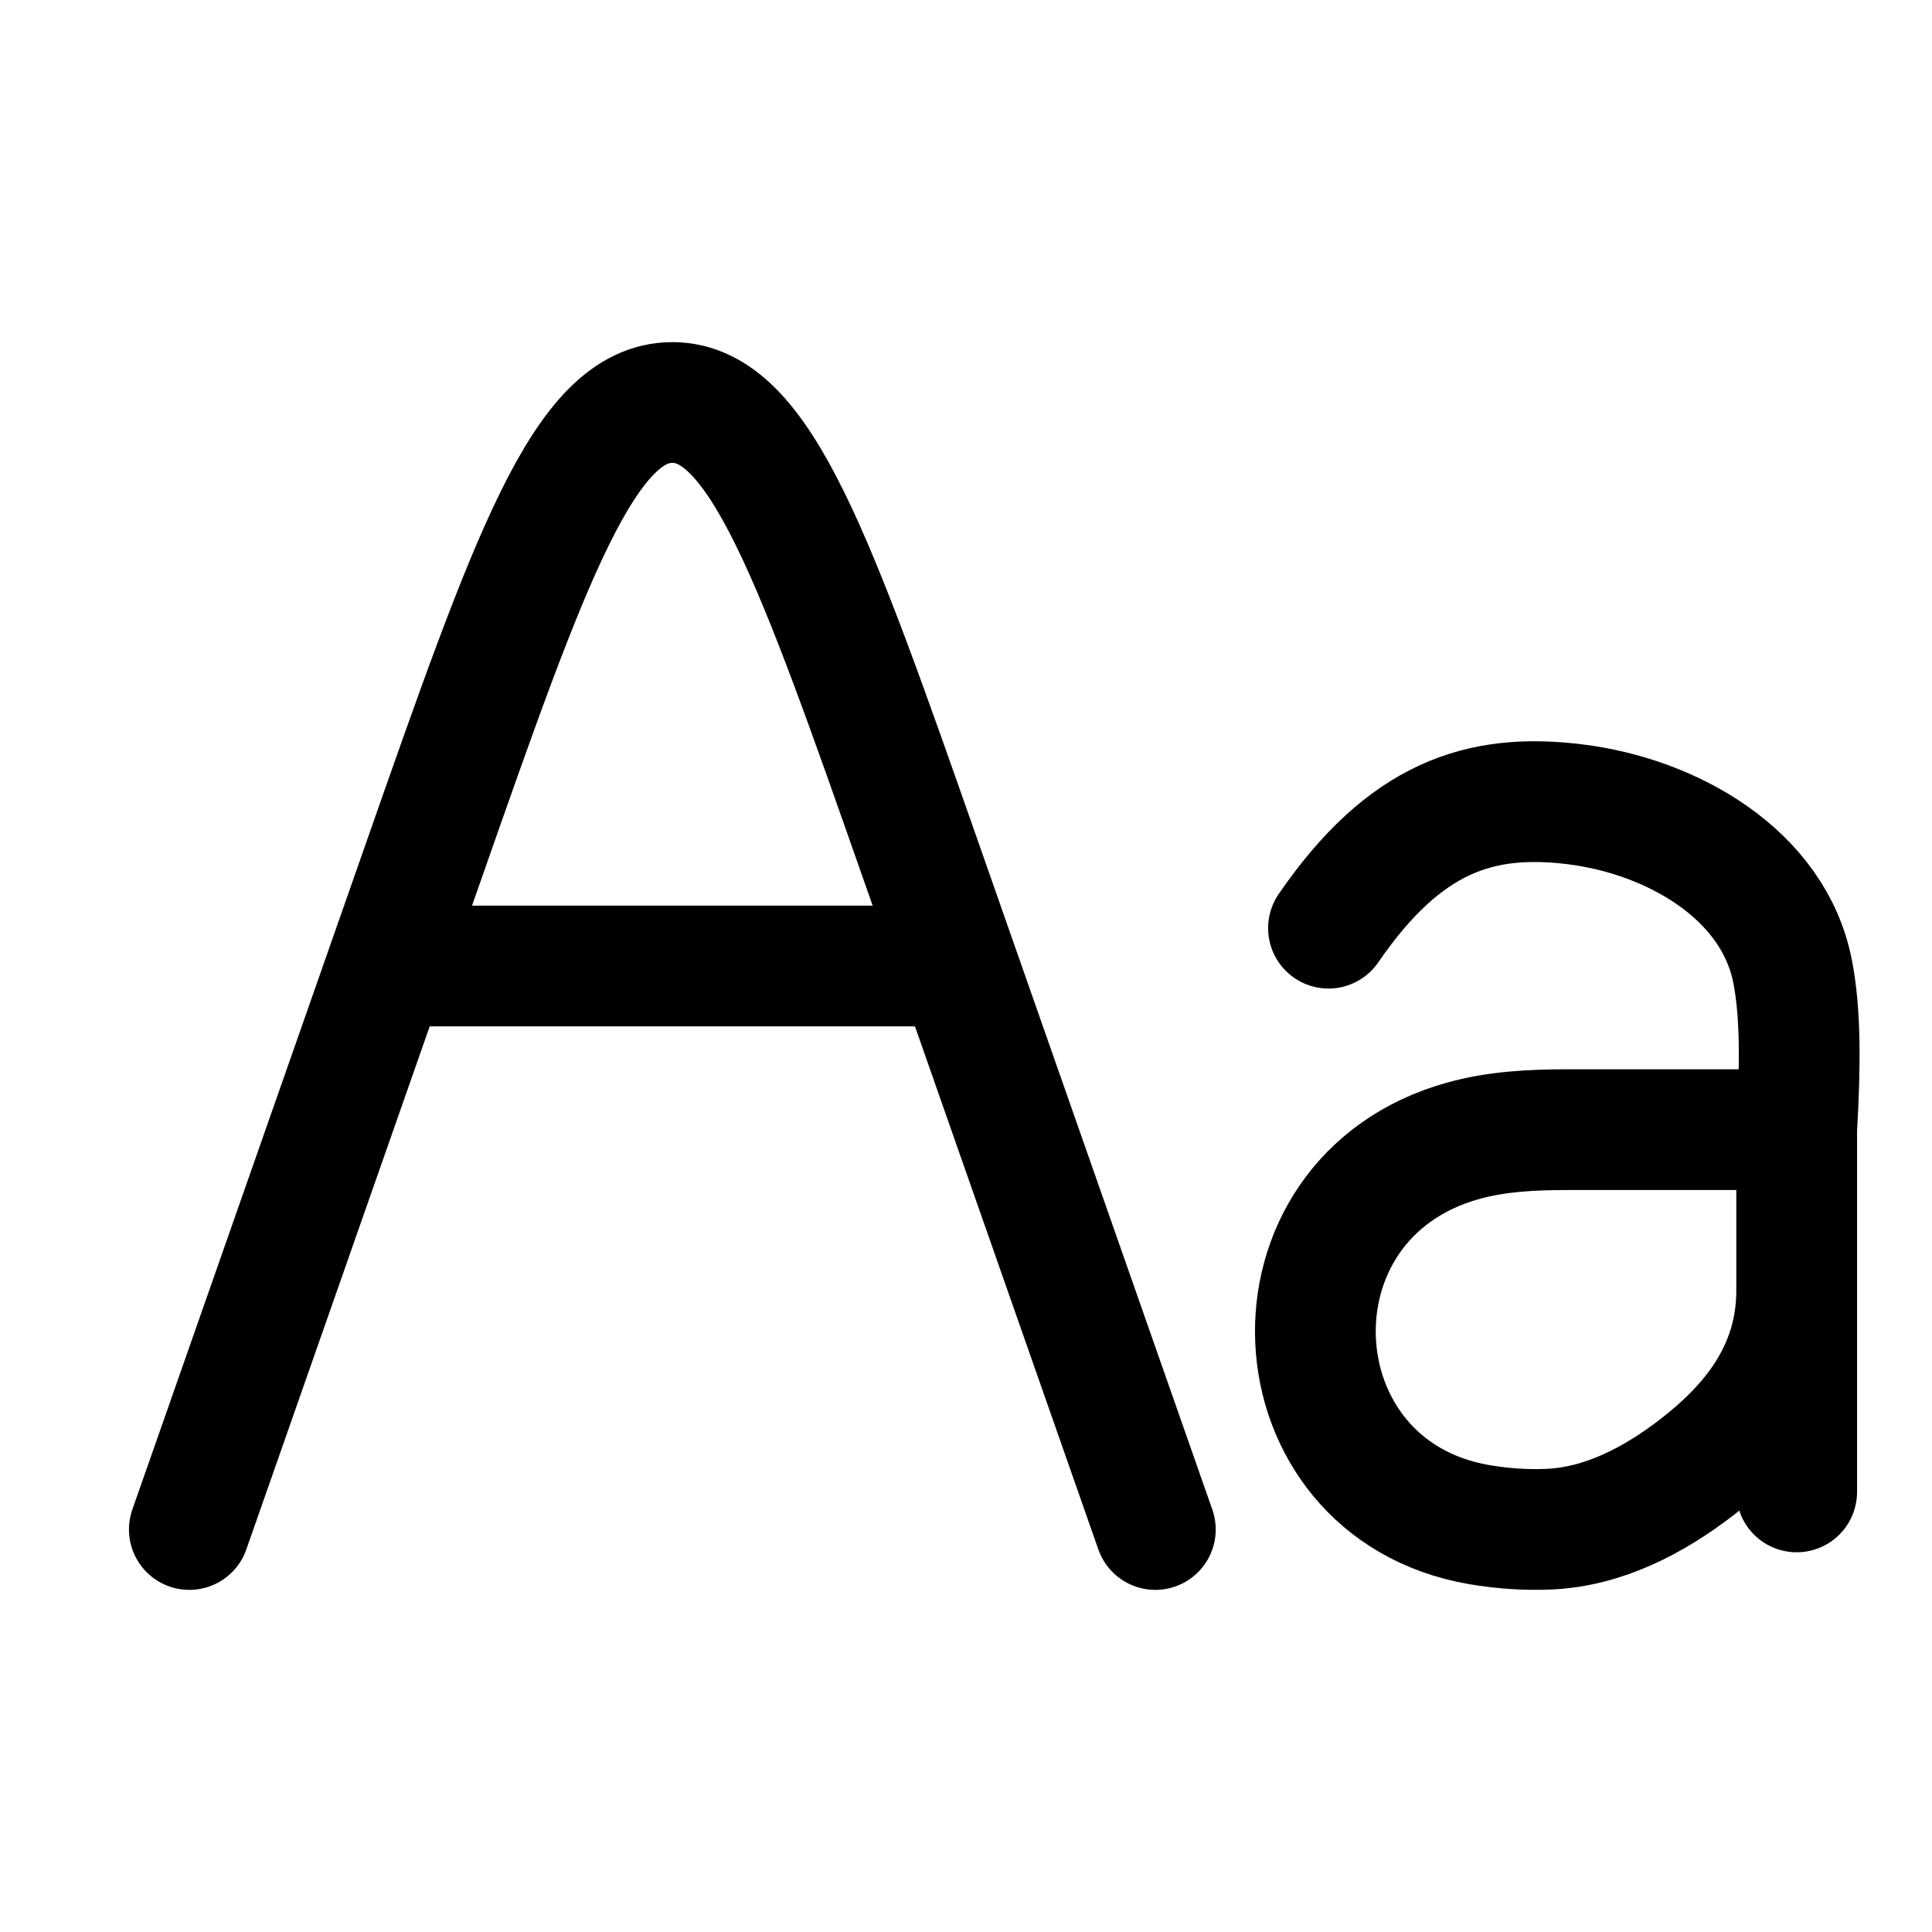 <svg width="24" height="24" viewBox="0 0 24 24" fill="none" xmlns="http://www.w3.org/2000/svg">
    <path class="pr-icon-duotone-secondary" d="M16.352 16.5C16.352 15.119 17.471 14 18.852 14H22.352V15.571C22.352 17.465 20.817 19 18.923 19C17.535 19 16.352 17.919 16.352 16.5Z"/>
    <path class="pr-icon-duotone-secondary" d="M8.353 5C9.444 5 10.116 6.916 11.46 10.748L11.898 12H4.807L5.246 10.748C6.589 6.916 7.261 5 8.353 5Z"/>
    <path d="M14.352 19L11.459 10.748C10.115 6.916 9.443 5 8.352 5C7.26 5 6.588 6.916 5.245 10.748L2.352 19" stroke="currentColor" stroke-width="1.5" stroke-linecap="round"/>
    <path d="M4.852 12H11.852" stroke="currentColor" stroke-width="1.5" stroke-linecap="round"/>
    <path d="M22.319 14.033V18.533M22.319 14.033C22.366 13.21 22.368 12.583 22.269 12.071C22.036 10.865 20.775 10.138 19.556 9.99C18.388 9.848 17.451 10.149 16.503 11.53M22.319 14.033H19.475C19.038 14.033 18.598 14.054 18.177 14.171C15.604 14.886 15.793 18.494 18.373 18.939C18.66 18.988 18.952 19.009 19.242 18.996C19.92 18.966 20.545 18.639 21.082 18.224C21.71 17.738 22.319 17.059 22.319 16.033V14.033Z" stroke="currentColor" stroke-width="1.5" stroke-linecap="round" stroke-linejoin="round"/>
</svg>
